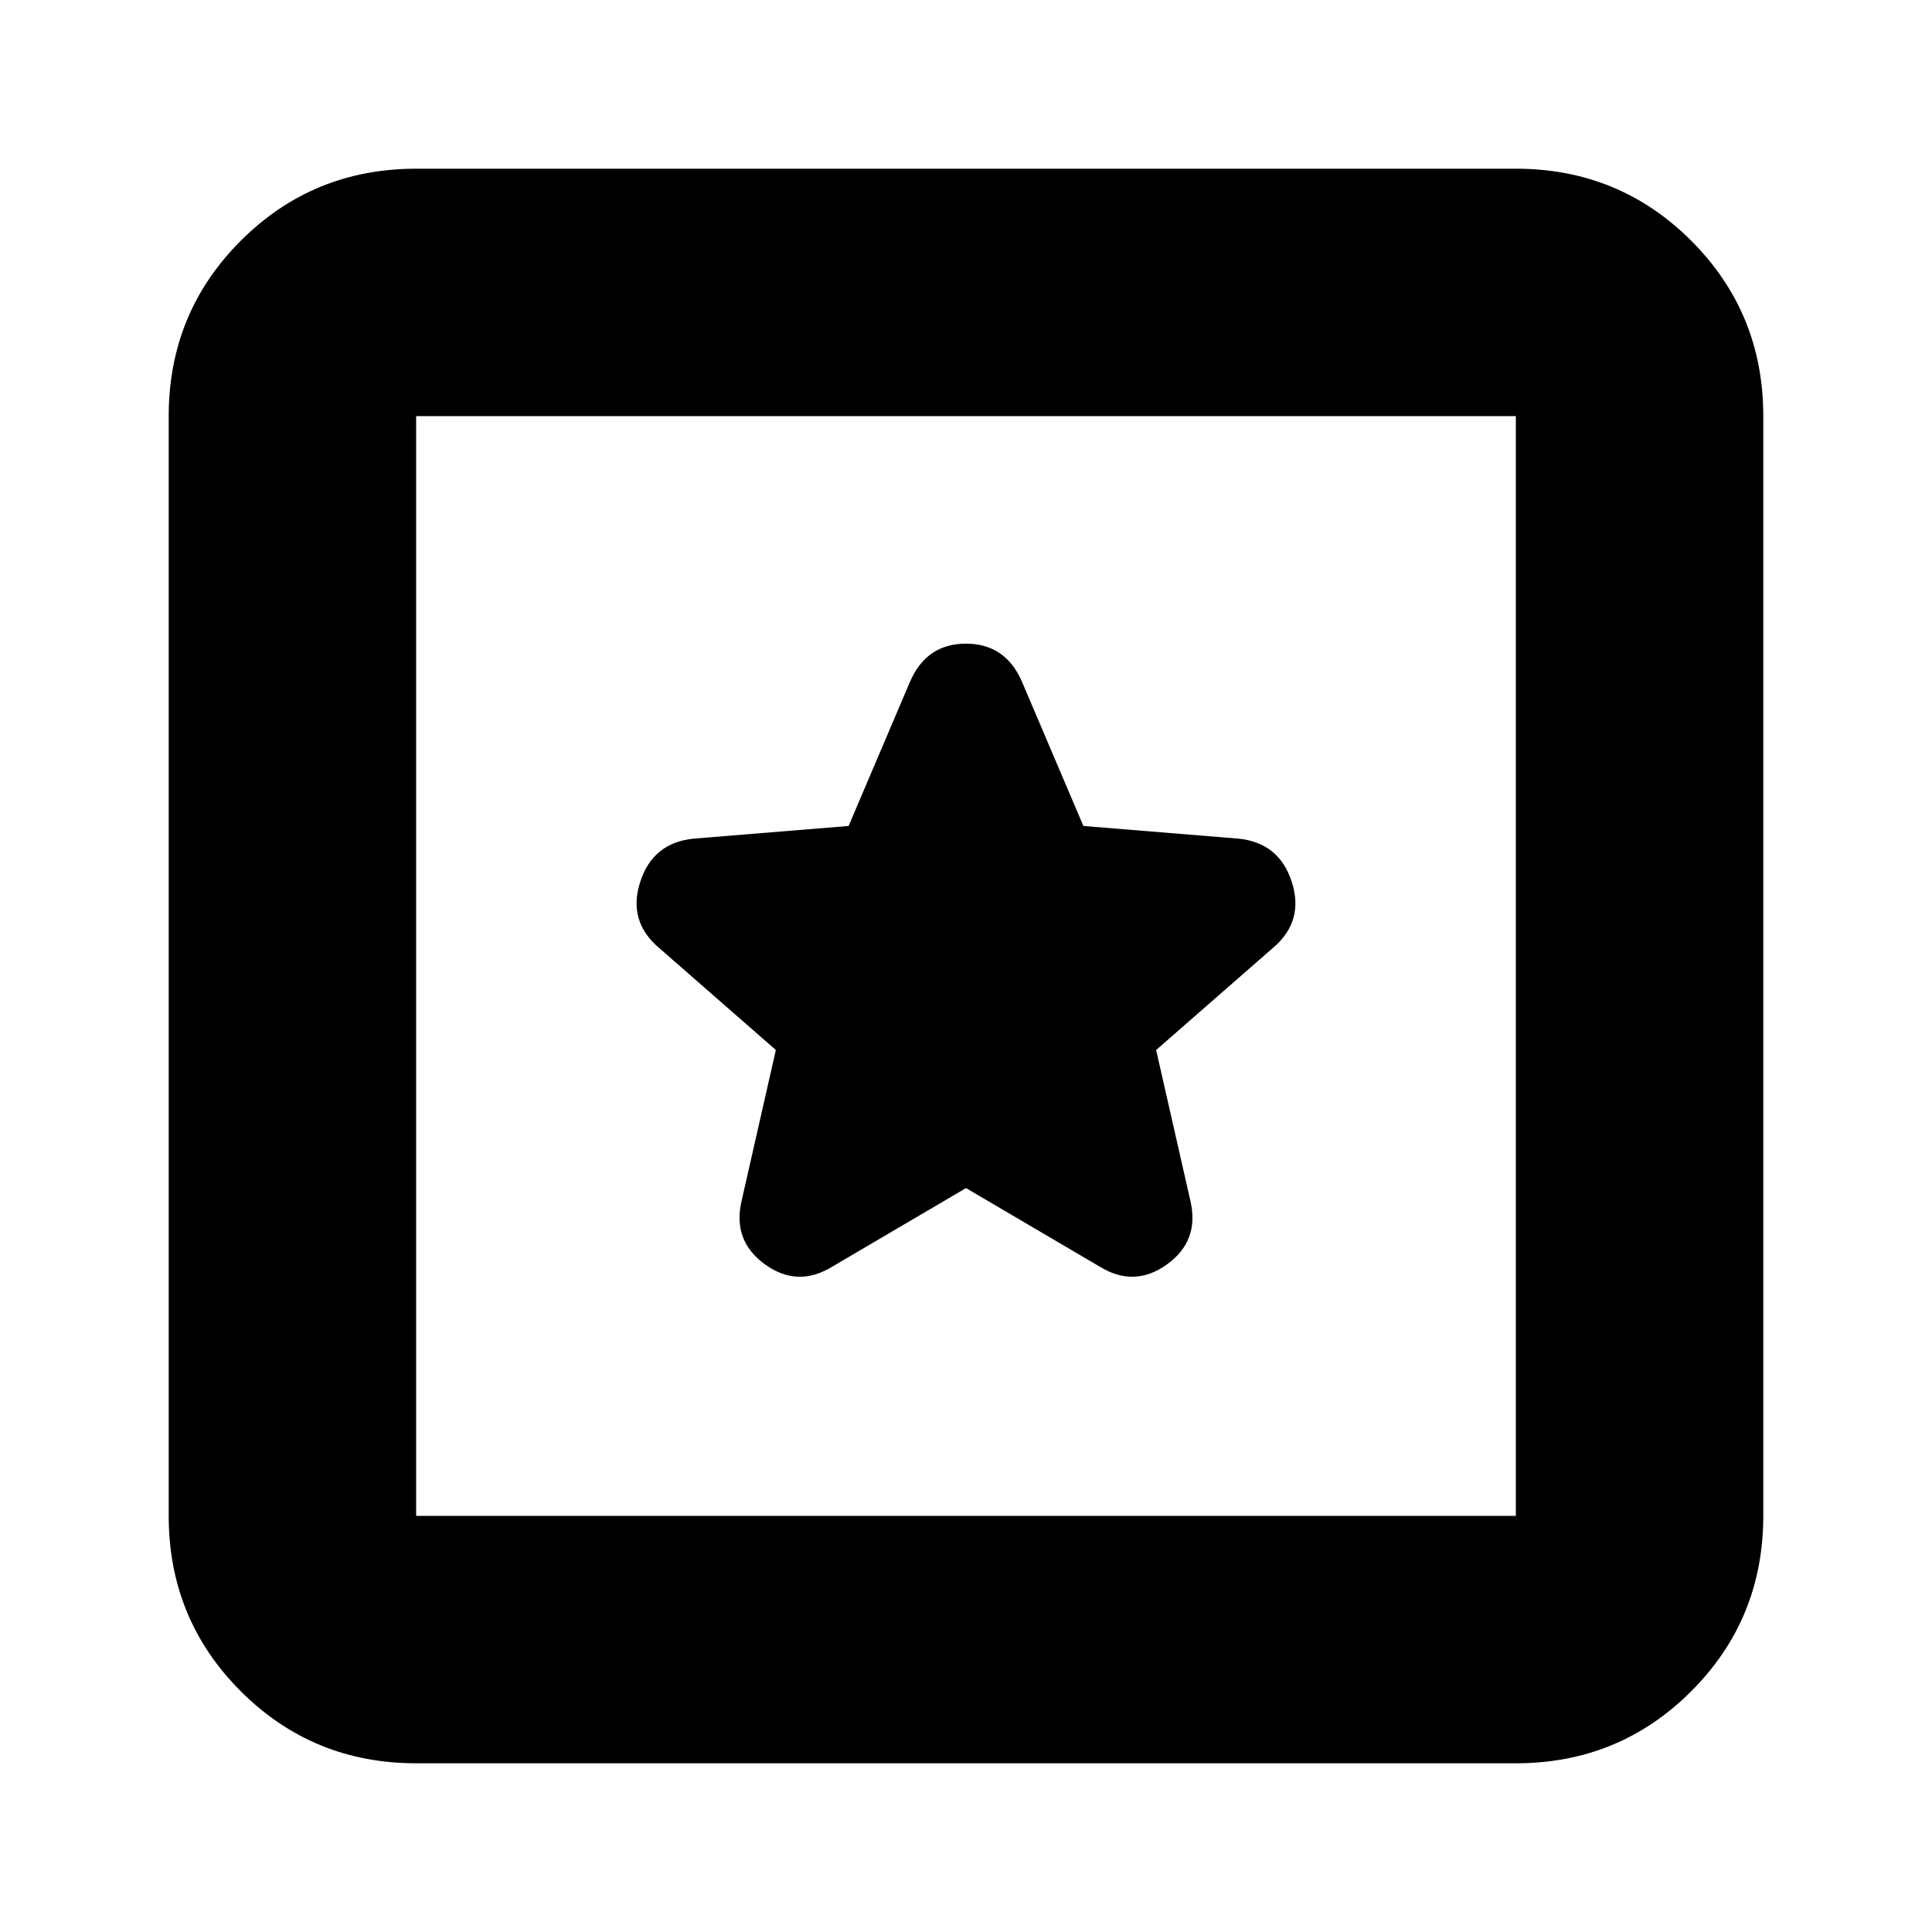 <svg xmlns="http://www.w3.org/2000/svg" height="24" viewBox="0 -960 960 960" width="24"><path d="M206.78-83.83q-51.35 0-87.15-35.8-35.8-35.8-35.8-87.15v-546.44q0-51.35 35.8-87.15 35.8-35.8 87.15-35.8h546.44q51.35 0 87.15 35.8 35.8 35.8 35.8 87.15v546.44q0 51.35-35.8 87.15-35.8 35.8-87.15 35.8H206.78Zm0-122.95h546.44v-546.44H206.78v546.44Zm0-546.44v546.44-546.44ZM480-369.65l66.3 38.95q17.26 10.7 33.53-1 16.26-11.69 11.69-31.52l-17.04-75.04 58-50.7q15.69-13.26 9.41-32.8-6.28-19.54-26.67-21.54l-76.89-6.28-30.37-71.33q-8.17-19.26-27.98-19.26-19.81 0-27.94 19.26l-30.37 71.33-76.89 6.28q-20.39 2-26.67 21.54-6.28 19.54 9.41 32.8l58 50.7-17.04 75.04q-4.57 19.83 11.69 31.52 16.27 11.7 33.53 1l66.3-38.95Z"/></svg>
